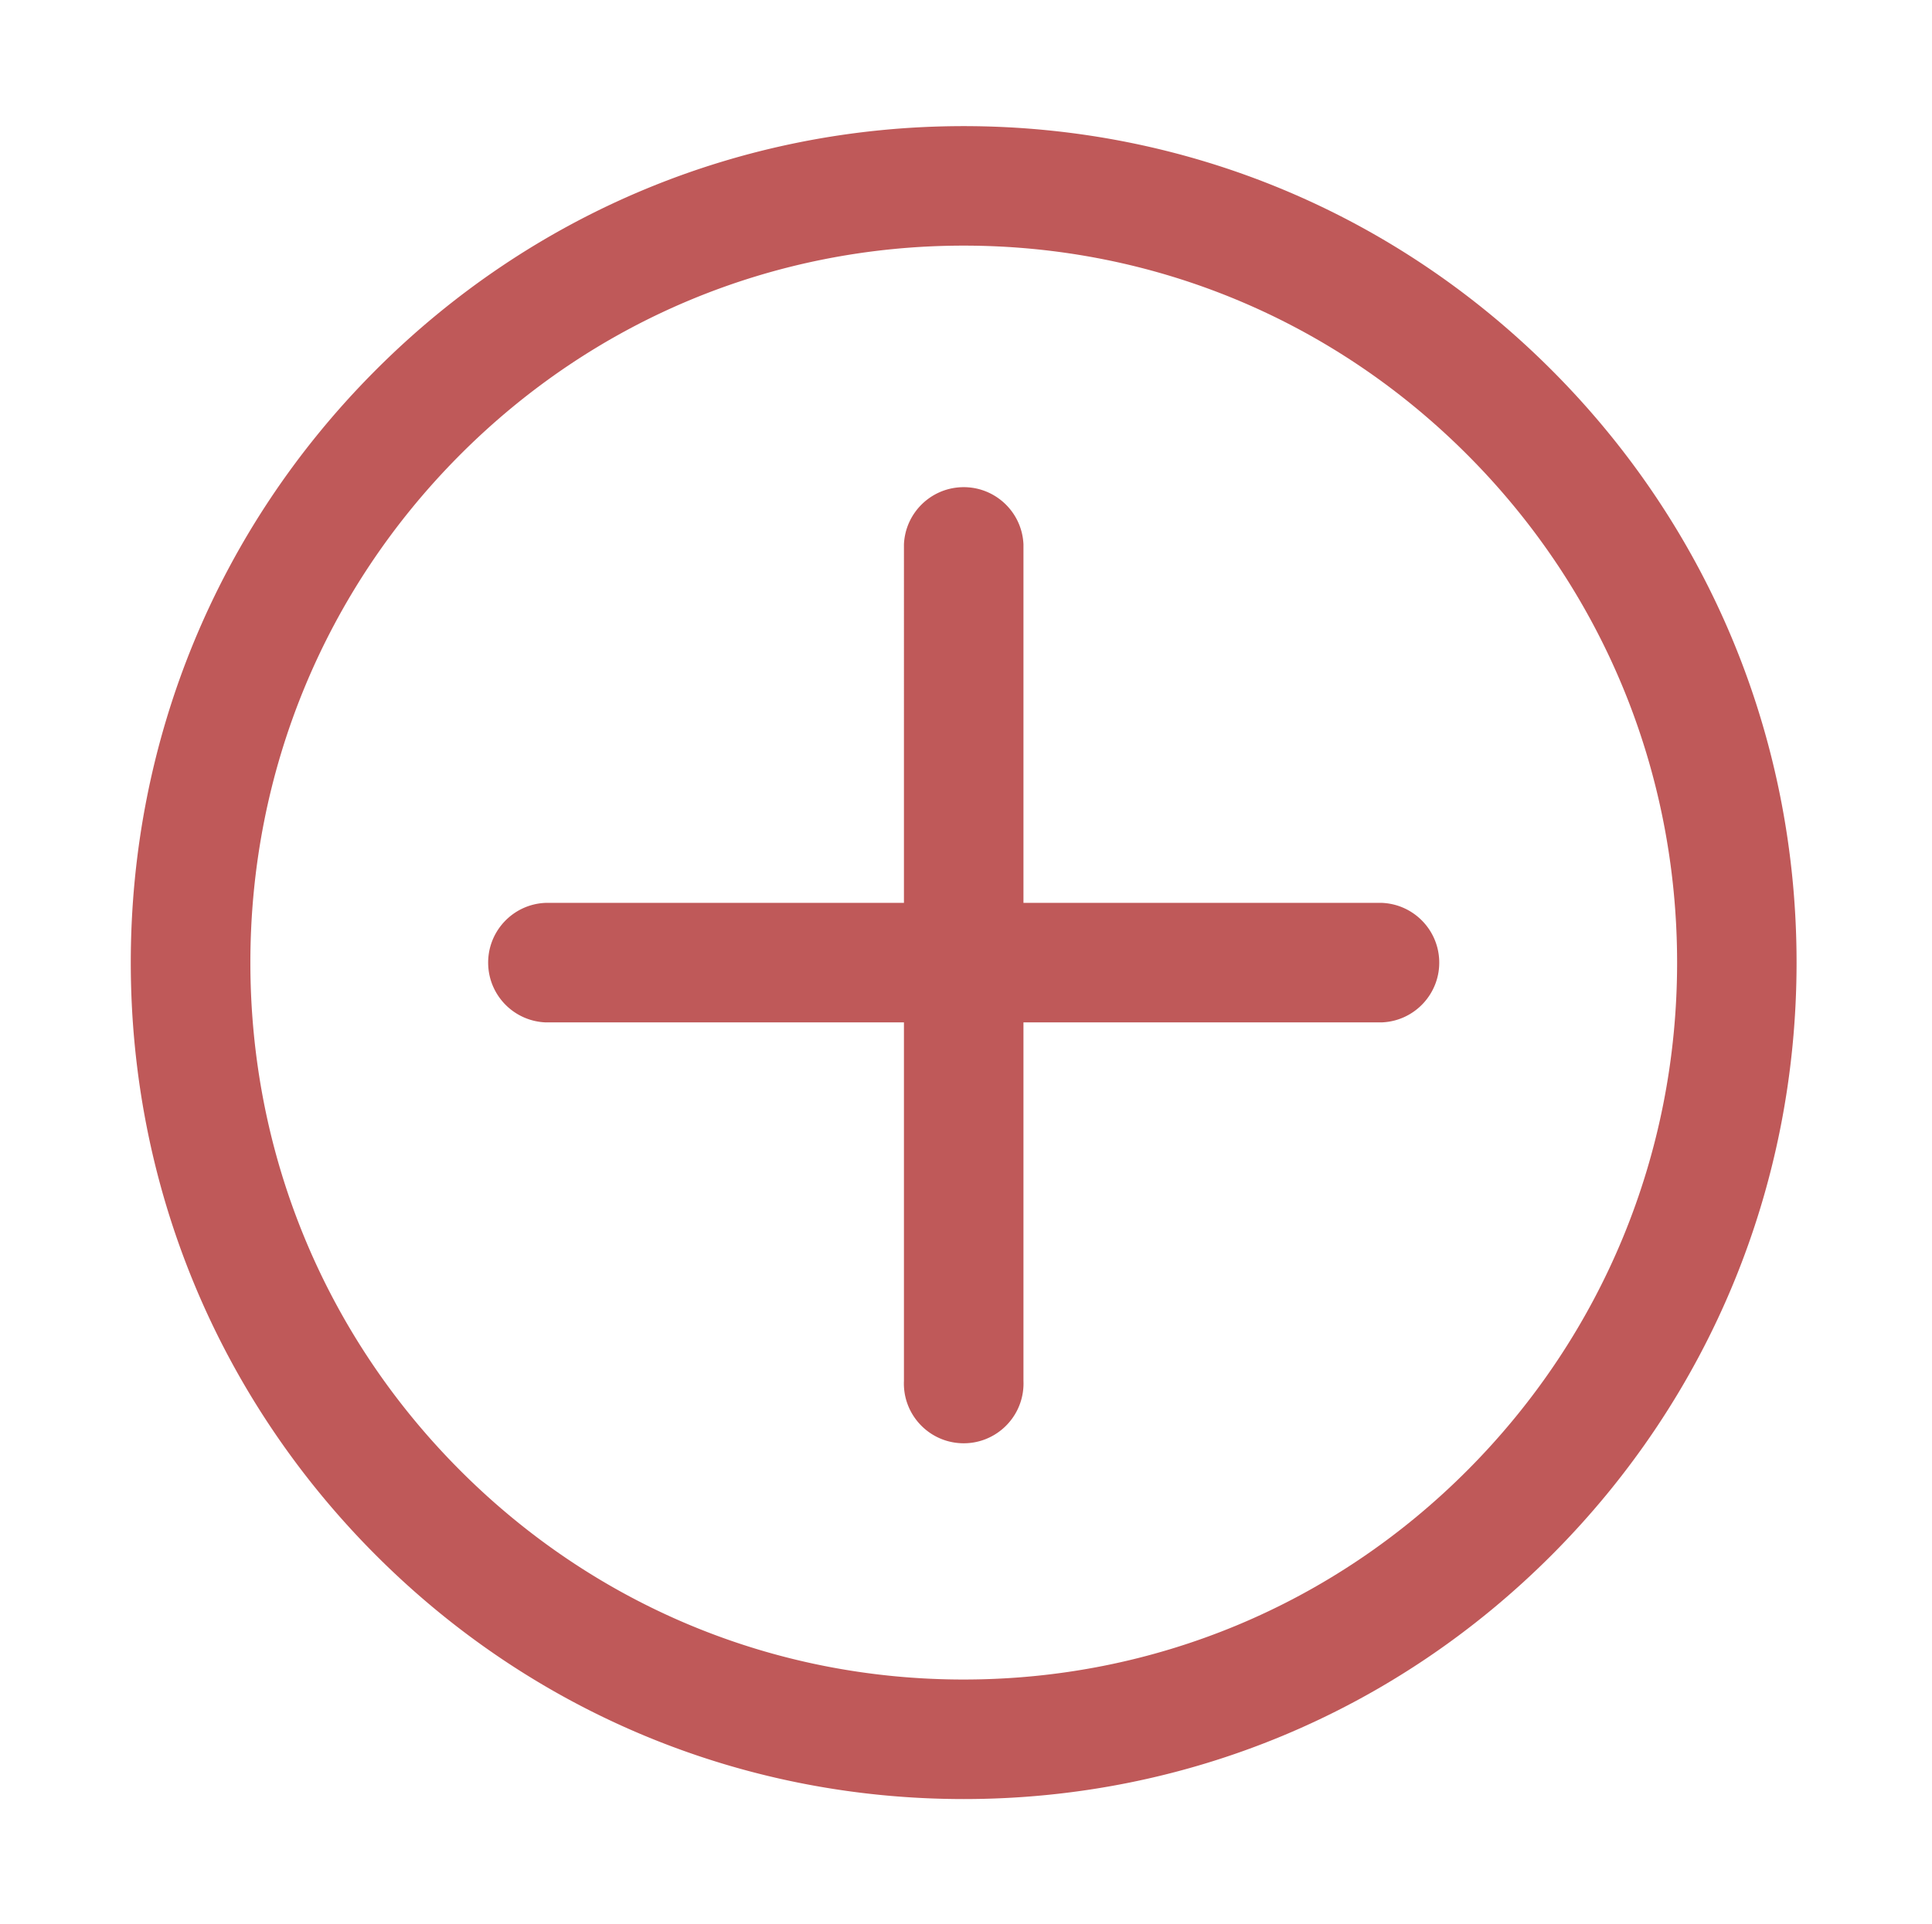 <?xml version="1.0" standalone="no"?><!DOCTYPE svg PUBLIC "-//W3C//DTD SVG 1.1//EN" "http://www.w3.org/Graphics/SVG/1.1/DTD/svg11.dtd"><svg t="1582277564854" class="icon" viewBox="0 0 1028 1024" version="1.1" xmlns="http://www.w3.org/2000/svg" p-id="10121" xmlns:xlink="http://www.w3.org/1999/xlink" width="200.781" height="200"><defs><style type="text/css"></style></defs><path d="M69.588 512.277c0-118.89 46.078-230.659 129.73-314.73S394.334 67.12 512.778 67.12s229.744 46.327 313.427 130.398 129.73 195.82 129.73 314.73-46.078 230.659-129.73 314.72S631.19 957.397 512.817 957.397 283.04 911.078 199.358 826.97s-129.77-195.8-129.77-314.692z m822.784 0c0-101.972-39.494-197.809-111.222-269.865s-166.997-111.7-268.373-111.7-196.695 39.653-268.335 111.67S133.22 410.246 133.22 512.248s39.484 197.809 111.222 269.865 166.998 111.7 268.374 111.67c101.375-0.03 196.665-39.654 268.303-111.67S892.372 614.22 892.372 512.277z m-347.8 222.585L544.572 544.073 735.36 544.073c17.561-0.76 31.18-15.613 30.419-33.173-0.714-16.495-13.924-29.704-30.419-30.419l-190.787 0L544.573 289.703c-0.761-17.56-15.614-31.179-33.174-30.419-16.494 0.715-29.703 13.924-30.418 30.42L480.981 480.48l-190.788 0c-17.56 0.761-31.179 15.614-30.419 33.174 0.715 16.494 13.925 29.703 30.42 30.418L480.98 544.072l0 190.788c-0.762 17.56 12.857 32.413 30.418 33.173 17.561 0.762 32.414-12.858 33.174-30.419a31.683 31.683 0 0 0 0-2.753z" p-id="10122" fill="#BF5959"></path></svg>